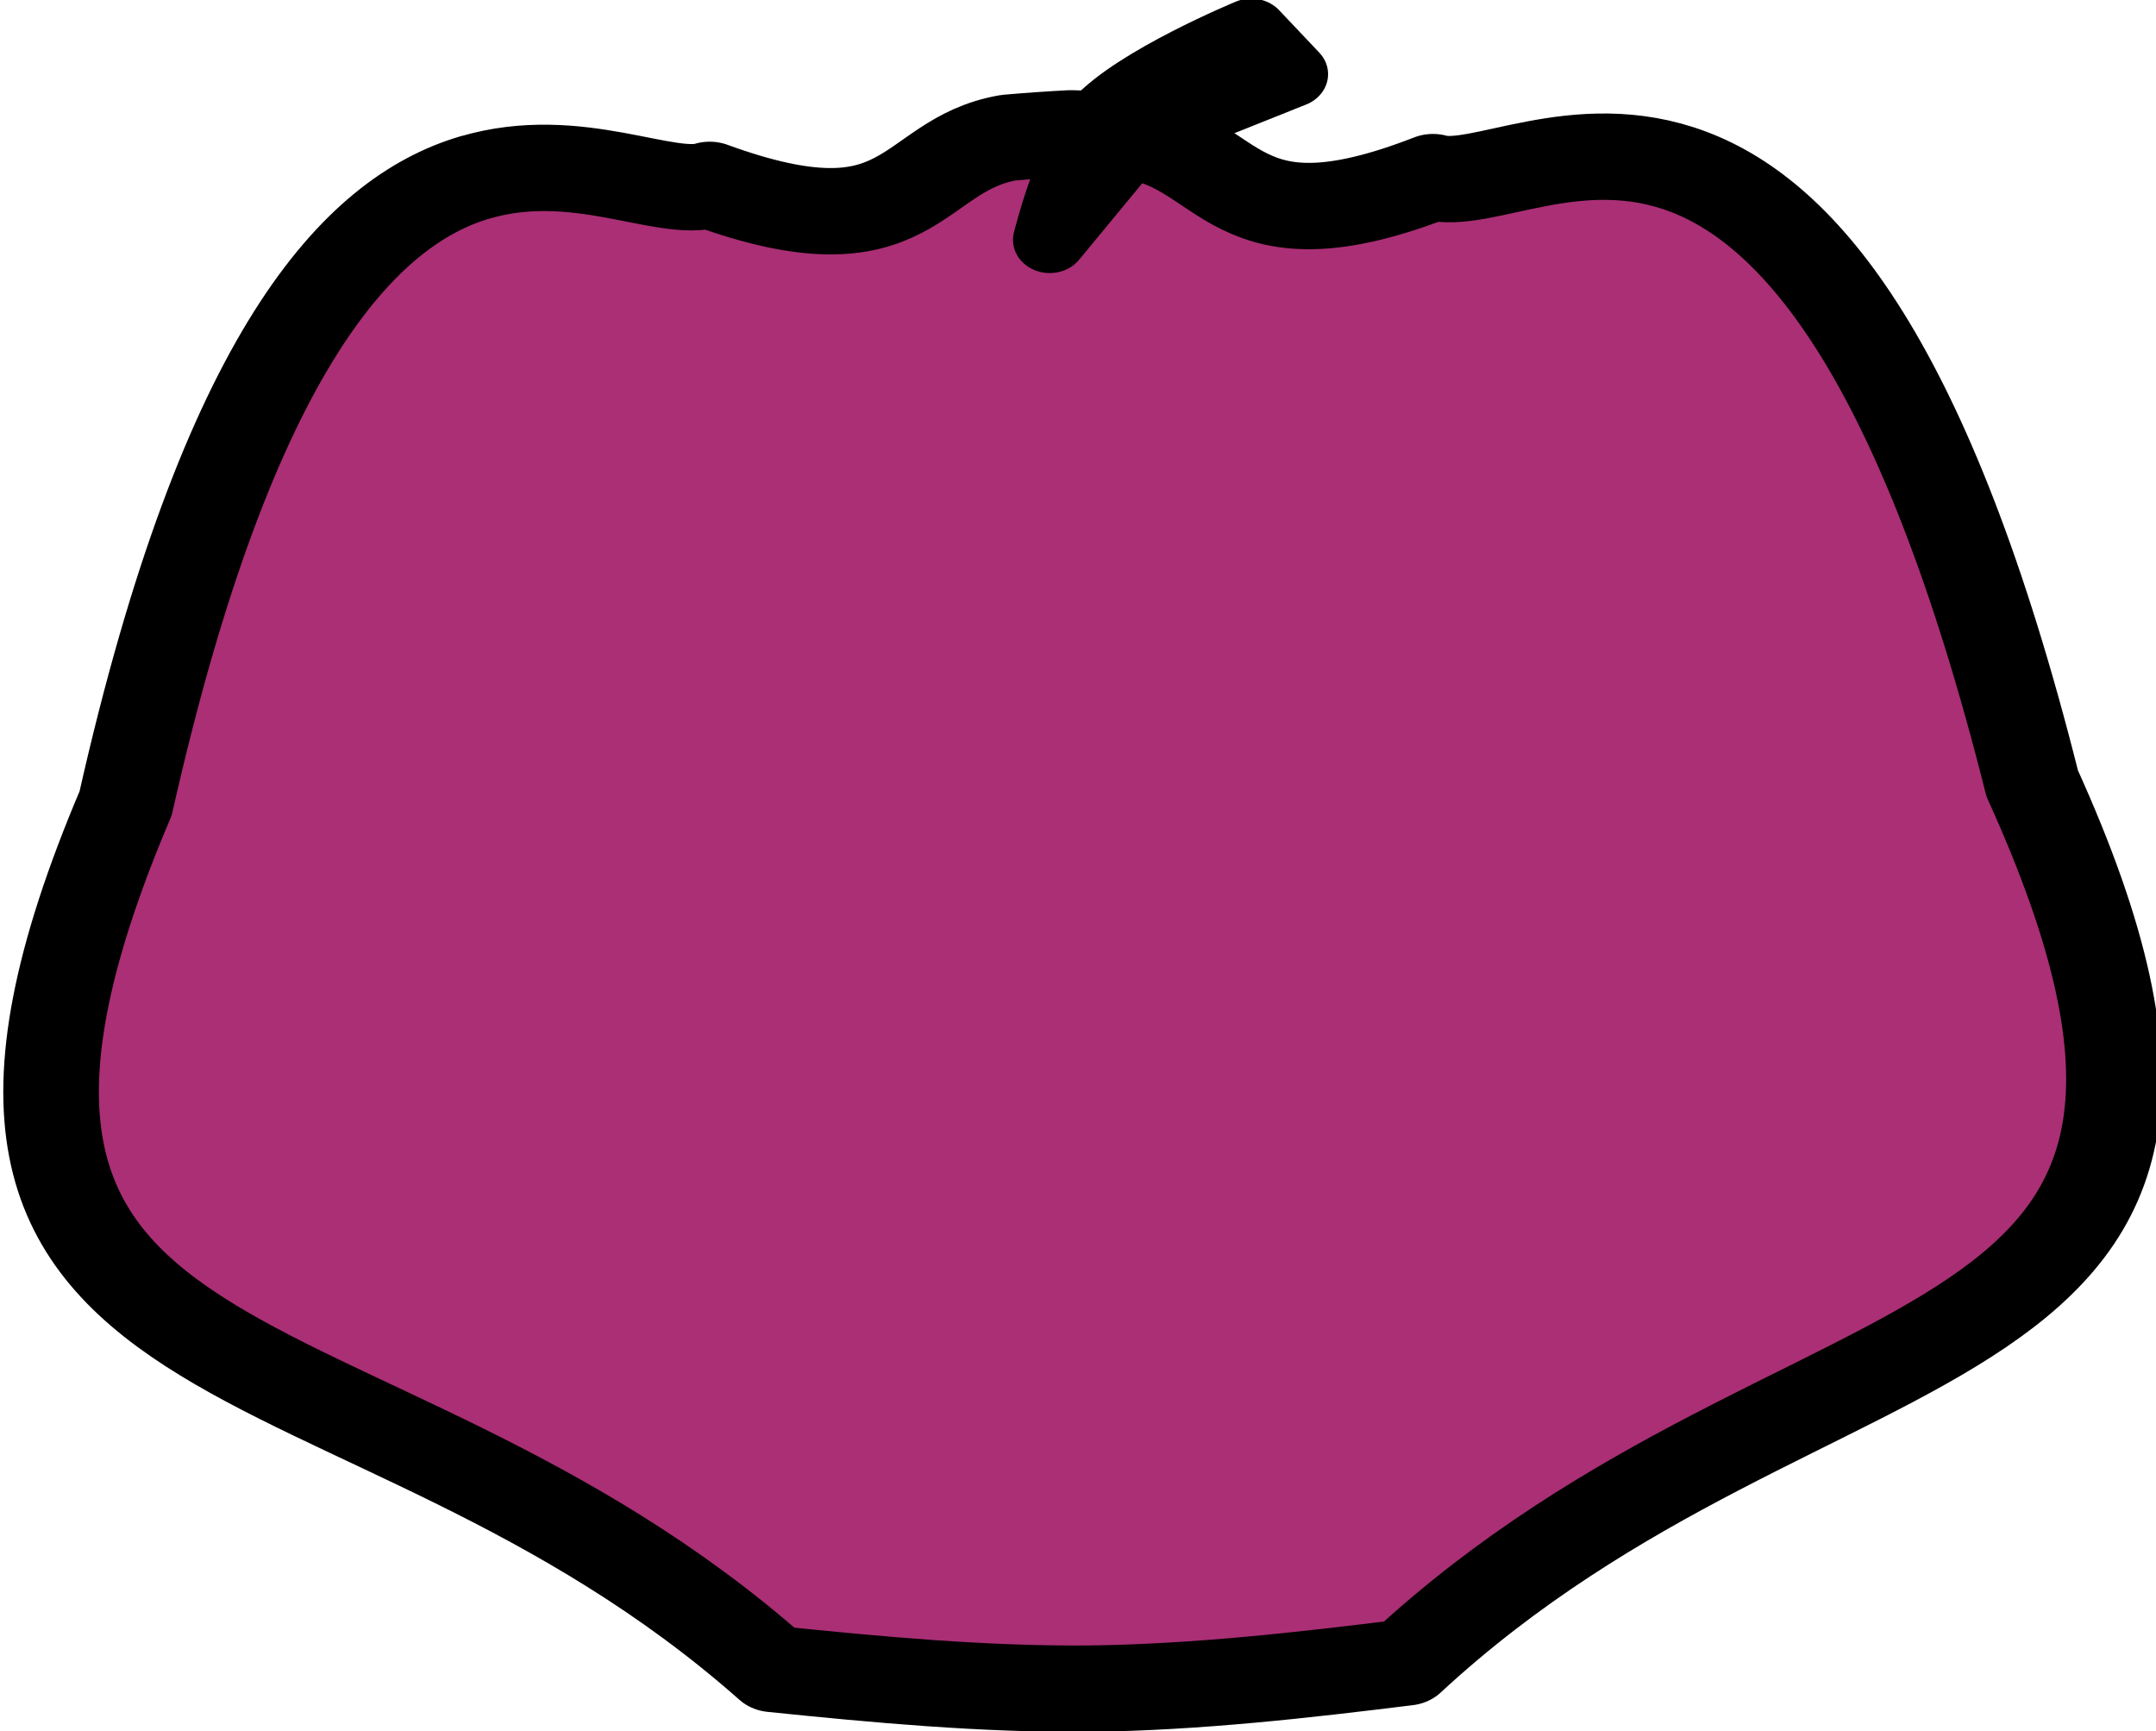 <?xml version="1.0" encoding="UTF-8" standalone="no"?>
<!-- Created with Inkscape (http://www.inkscape.org/) -->

<svg
   width="42.823"
   height="34.381"
   viewBox="0 0 11.33 9.097"
   version="1.1"
   id="svg1"
   inkscape:version="1.4.2 (f4327f4, 2025-05-13)"
   sodipodi:docname="KeywordDenseSymbol.svg"
   xmlns:inkscape="http://www.inkscape.org/namespaces/inkscape"
   xmlns:sodipodi="http://sodipodi.sourceforge.net/DTD/sodipodi-0.dtd"
   xmlns="http://www.w3.org/2000/svg"
   xmlns:svg="http://www.w3.org/2000/svg">
  <sodipodi:namedview
     id="namedview1"
     pagecolor="#ffffff"
     bordercolor="#000000"
     borderopacity="0.25"
     inkscape:showpageshadow="2"
     inkscape:pageopacity="0.0"
     inkscape:pagecheckerboard="0"
     inkscape:deskcolor="#d1d1d1"
     inkscape:document-units="mm"
     inkscape:zoom="9.086084"
     inkscape:cx="50.021549"
     inkscape:cy="9.6301113"
     inkscape:window-width="3840"
     inkscape:window-height="2054"
     inkscape:window-x="-11"
     inkscape:window-y="-11"
     inkscape:window-maximized="1"
     inkscape:current-layer="layer1" />
  <defs
     id="defs1">
    <inkscape:path-effect
       effect="mirror_symmetry"
       start_point="32.004,15.954"
       end_point="25.999,38.49"
       center_point="29.001,27.222"
       id="path-effect1"
       is_visible="true"
       lpeversion="1.2"
       lpesatellites=""
       mode="free"
       discard_orig_path="false"
       fuse_paths="true"
       oposite_fuse="true"
       split_items="false"
       split_open="false"
       link_styles="false" />
    <inkscape:path-effect
       effect="mirror_symmetry"
       start_point="78.835,153.887"
       end_point="81.397,17.537"
       center_point="80.116,85.712"
       id="path-effect6"
       is_visible="true"
       lpeversion="1.2"
       lpesatellites=""
       mode="free"
       discard_orig_path="false"
       fuse_paths="true"
       oposite_fuse="true"
       split_items="false"
       split_open="false"
       link_styles="false" />
    <inkscape:path-effect
       effect="spiro"
       id="path-effect9"
       is_visible="true"
       lpeversion="1" />
    <inkscape:path-effect
       effect="spiro"
       id="path-effect8"
       is_visible="true"
       lpeversion="1" />
    <inkscape:path-effect
       effect="mirror_symmetry"
       start_point="17.255,9.245"
       end_point="17.255,29.301"
       center_point="17.255,19.273"
       id="path-effect5"
       is_visible="true"
       lpeversion="1.2"
       lpesatellites=""
       mode="free"
       discard_orig_path="false"
       fuse_paths="true"
       oposite_fuse="false"
       split_items="false"
       split_open="false"
       link_styles="false" />
    <inkscape:path-effect
       effect="mirror_symmetry"
       start_point="27.03,8.41"
       end_point="27.03,28.183"
       center_point="27.03,18.297"
       id="path-effect3"
       is_visible="true"
       lpeversion="1.2"
       lpesatellites=""
       mode="free"
       discard_orig_path="false"
       fuse_paths="false"
       oposite_fuse="false"
       split_items="false"
       split_open="false"
       link_styles="false" />
    <inkscape:path-effect
       effect="spiro"
       id="path-effect8-8"
       is_visible="true"
       lpeversion="1" />
    <inkscape:path-effect
       effect="spiro"
       id="path-effect8-0"
       is_visible="true"
       lpeversion="1" />
    <inkscape:path-effect
       effect="spiro"
       id="path-effect8-0-9"
       is_visible="true"
       lpeversion="1" />
    <inkscape:path-effect
       effect="spiro"
       id="path-effect8-8-6"
       is_visible="true"
       lpeversion="1" />
    <inkscape:path-effect
       effect="spiro"
       id="path-effect8-3"
       is_visible="true"
       lpeversion="1" />
    <inkscape:path-effect
       effect="mirror_symmetry"
       start_point="31.866,16.041"
       end_point="25.861,38.577"
       center_point="28.864,27.309"
       id="path-effect1-4"
       is_visible="true"
       lpeversion="1.2"
       lpesatellites=""
       mode="free"
       discard_orig_path="false"
       fuse_paths="true"
       oposite_fuse="true"
       split_items="false"
       split_open="false"
       link_styles="false" />
  </defs>
  <g
     inkscape:label="Ebene 1"
     inkscape:groupmode="layer"
     id="layer1"
     transform="translate(-80.279,-53.413)">
    <g
       id="g6"
       transform="matrix(0.413,-0.104,0.115,0.373,70.844,50.719)"
       style="fill:#aa2f75;fill-opacity:1;stroke:#000000;stroke-opacity:1">
      <path
         d="m 24.295,16.496 c -1.484,0.065 -3.543,1.436 -6.404,7.033 -5.395,7.268 0.908,7.243 4.492,13.447 1.191,0.483 2.415,0.964 3.672,1.301 1.258,0.333 2.56,0.525 3.834,0.699 6.196,-3.598 11.651,-0.44 10.588,-9.43 0.571,-11.82 -3.845,-9.232 -4.869,-9.9 -2.664,0.362 -2.261,-0.993 -3.393,-1.521 -0.239,-0.086 -0.481,-0.167 -0.725,-0.244 -0.25,-0.054 -0.502,-0.104 -0.752,-0.148 -1.244,-0.104 -1.569,1.272 -3.699,-0.367 -0.572,0.033 -1.435,-0.927 -2.744,-0.869 z"
         style="fill:#aa2f75;fill-opacity:1;stroke:#000000;stroke-width:1.172;stroke-linecap:round;stroke-linejoin:round;stroke-opacity:1"
         id="path1"
         sodipodi:nodetypes="cccccccccc"
         inkscape:path-effect="#path-effect1"
         inkscape:original-d="m 27.114198,17.349048 c -1.431089,0.106198 -1.356111,1.880537 -0.730017,2.783172 0.798066,1.32277 -2.312899,2.231958 -2.535499,3.688991 -0.456135,3.939813 0.32024,8.44002 -3.314563,10.215644 -0.194662,1.284254 1.476968,2.281274 2.426641,2.995155 2.09593,1.234635 4.560873,1.621688 6.927911,1.945029 6.196098,-3.598173 11.650151,-0.440819 10.586943,-9.430071 0.571236,-11.819648 -3.844178,-9.231018 -4.86783,-9.899514 -2.663579,0.362212 -2.261245,-0.992706 -3.392408,-1.521525 -1.624995,-0.58432 -3.365717,-1.000241 -5.101178,-0.776881 z" />
      <path
         style="fill:#aa2f75;fill-opacity:1;stroke:#000000;stroke-width:0.9;stroke-linecap:round;stroke-linejoin:round;stroke-dasharray:none;stroke-opacity:1"
         d="m 30.854,19.205 c 0,0 0.563,-1.058 1.034,-1.393 0.599,-0.427 2.103,-0.665 2.103,-0.665 l 0.32,0.687 -2.076,0.303 z"
         id="path6-1"
         sodipodi:nodetypes="cacccc" />
    </g>
  </g>
</svg>
